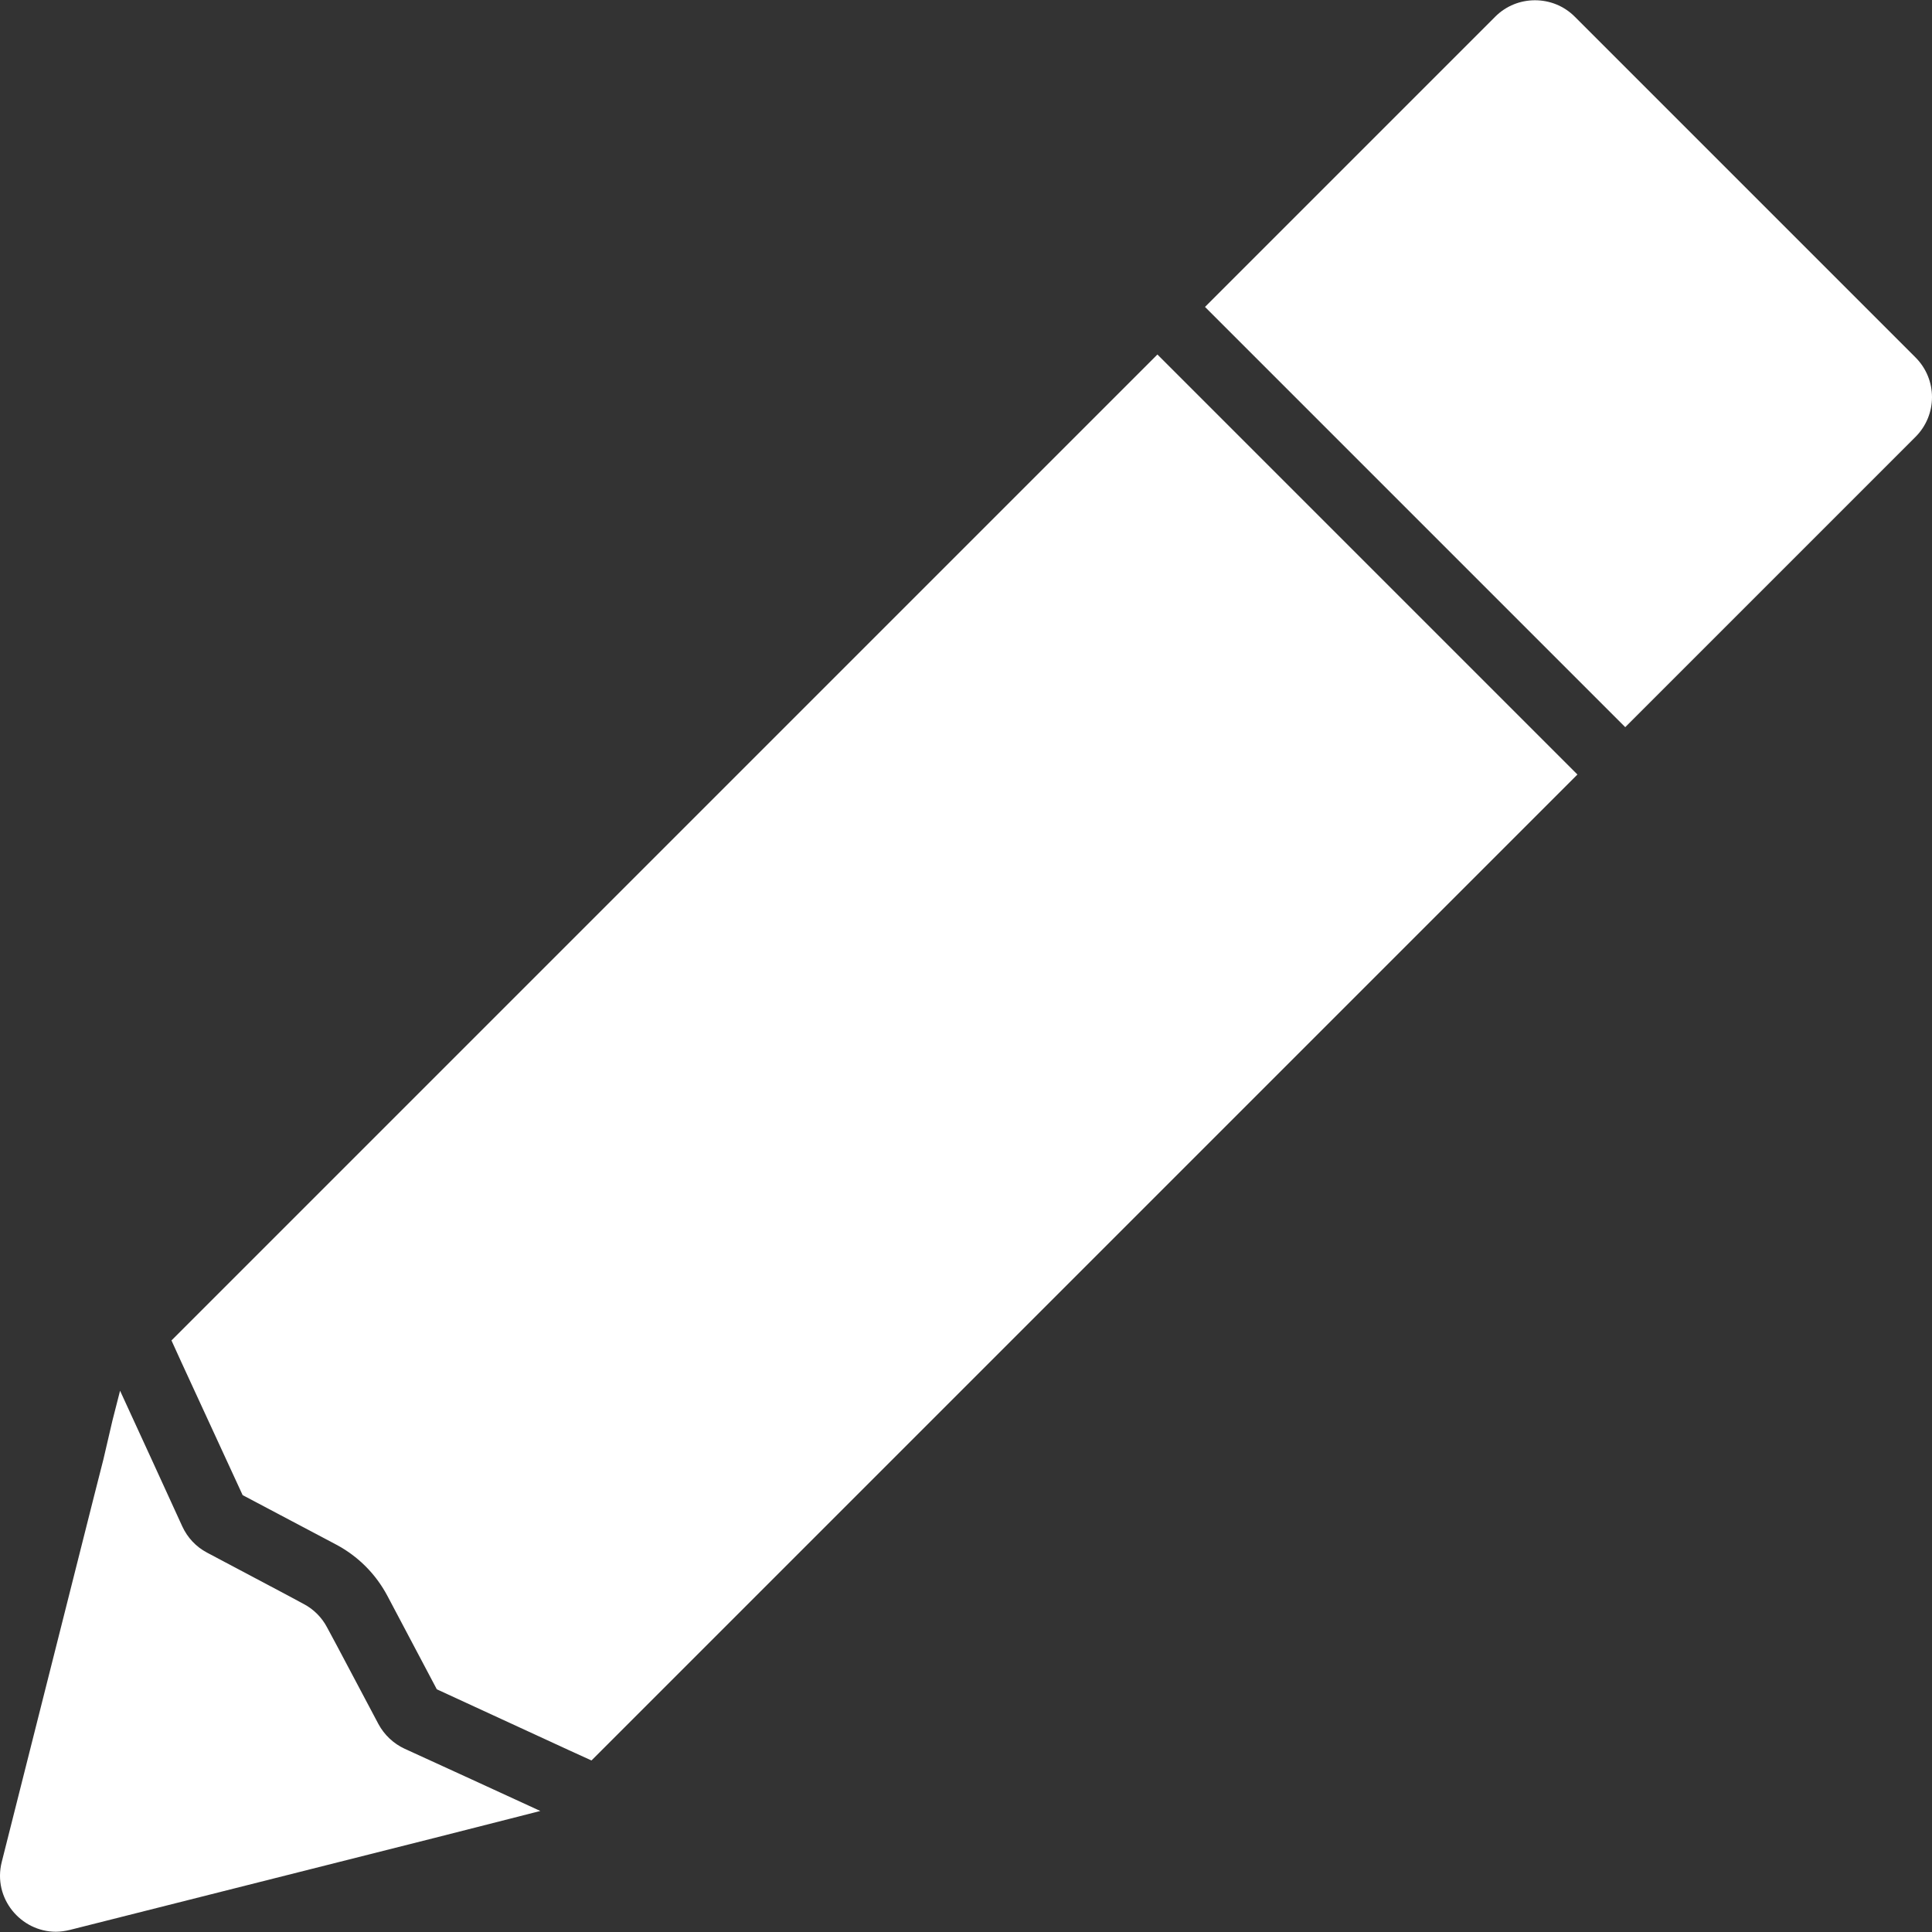 <?xml version="1.0" encoding="iso-8859-1"?>
<!-- Generator: Adobe Illustrator 16.0.0, SVG Export Plug-In . SVG Version: 6.00 Build 0)  -->
<!DOCTYPE svg PUBLIC "-//W3C//DTD SVG 1.1//EN" "http://www.w3.org/Graphics/SVG/1.1/DTD/svg11.dtd">
<svg xmlns="http://www.w3.org/2000/svg" xmlns:xlink="http://www.w3.org/1999/xlink" version="1.1" id="Capa_1" x="0px" y="0px" width="512px" height="512px" viewBox="0 0 860.632 860.632" style="enable-background:new 0 0 860.632 860.632;" xml:space="preserve">
<rect x="0" y="0" width="860.632" height="860.632" fill="#333333" stroke="none"/>
<g>
	<g>
		<path d="M515.582,157.916l-439.199,439.2l4.6,10.1l27.1,58.8l41.6,22c9.8,5.2,17.7,13.101,22.9,22.9l22,41.6l58.8,27.101    l10.101,4.6l439.2-439.2L515.582,157.916z" fill="#ffffff"/>
		<path d="M853.282,159.216l-151.8-151.8c-4.9-4.9-11.3-7.3-17.7-7.3s-12.8,2.4-17.7,7.3l-129.3,129.3l187.2,187.2l129.3-129.3    C863.082,184.816,863.082,169.016,853.282,159.216z" fill="#ffffff"/>
		<path d="M46.083,650.016l-4.3,16.9l-41,162.5c-4.1,16.2,8.5,31.1,24.1,31.1c2,0,4.1-0.3,6.2-0.8l162.5-41l16.9-4.3l16.9-4.3    l13.3-3.4l-30.9-14.2l-29.5-13.5c-5-2.3-9.1-6.199-11.7-11l-18.6-35.1l-4.3-8c-2.3-4.4-6-8.1-10.4-10.4l-8-4.3l-35.1-18.6    c-4.9-2.601-8.7-6.7-11-11.7l-13.5-29.5l-14.2-30.9l-3.4,13.301L46.083,650.016z" fill="#ffffff"/>
	</g>
</g>
<g>
</g>
<g>
</g>
<g>
</g>
<g>
</g>
<g>
</g>
<g>
</g>
<g>
</g>
<g>
</g>
<g>
</g>
<g>
</g>
<g>
</g>
<g>
</g>
<g>
</g>
<g>
</g>
<g>
</g>
</svg>
